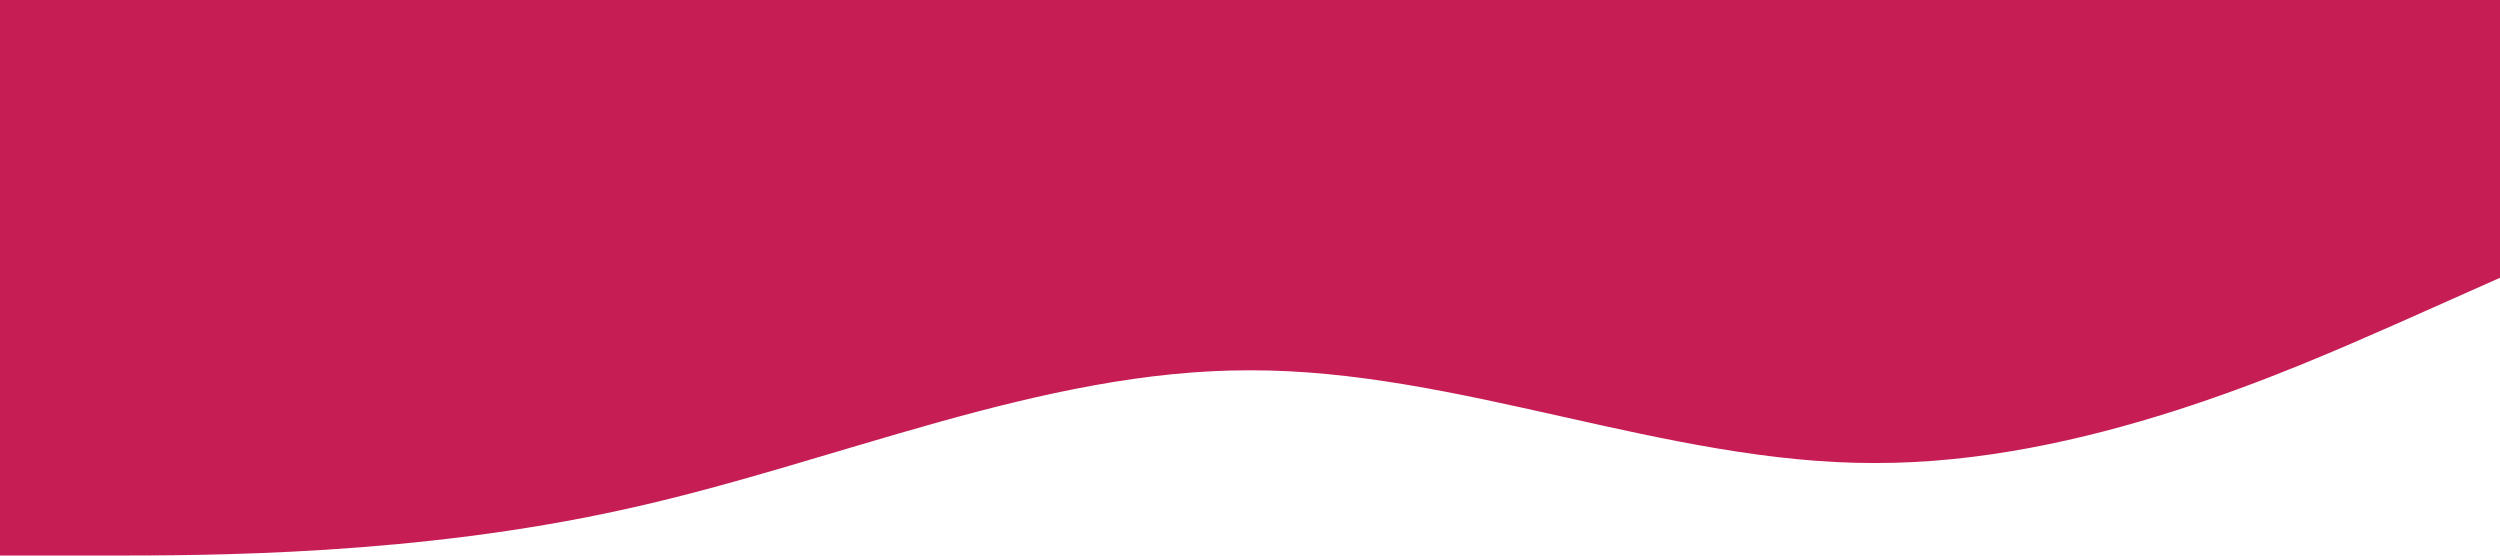 <?xml version="1.0" standalone="no"?><svg xmlns="http://www.w3.org/2000/svg" viewBox="0 0 1440 320"><path fill="#C61D54" fill-opacity="1" d="M0,320L60,320C120,320,240,320,360,293.3C480,267,600,213,720,213.3C840,213,960,267,1080,266.7C1200,267,1320,213,1380,186.7L1440,160L1440,0L1380,0C1320,0,1200,0,1080,0C960,0,840,0,720,0C600,0,480,0,360,0C240,0,120,0,60,0L0,0Z"></path></svg>
